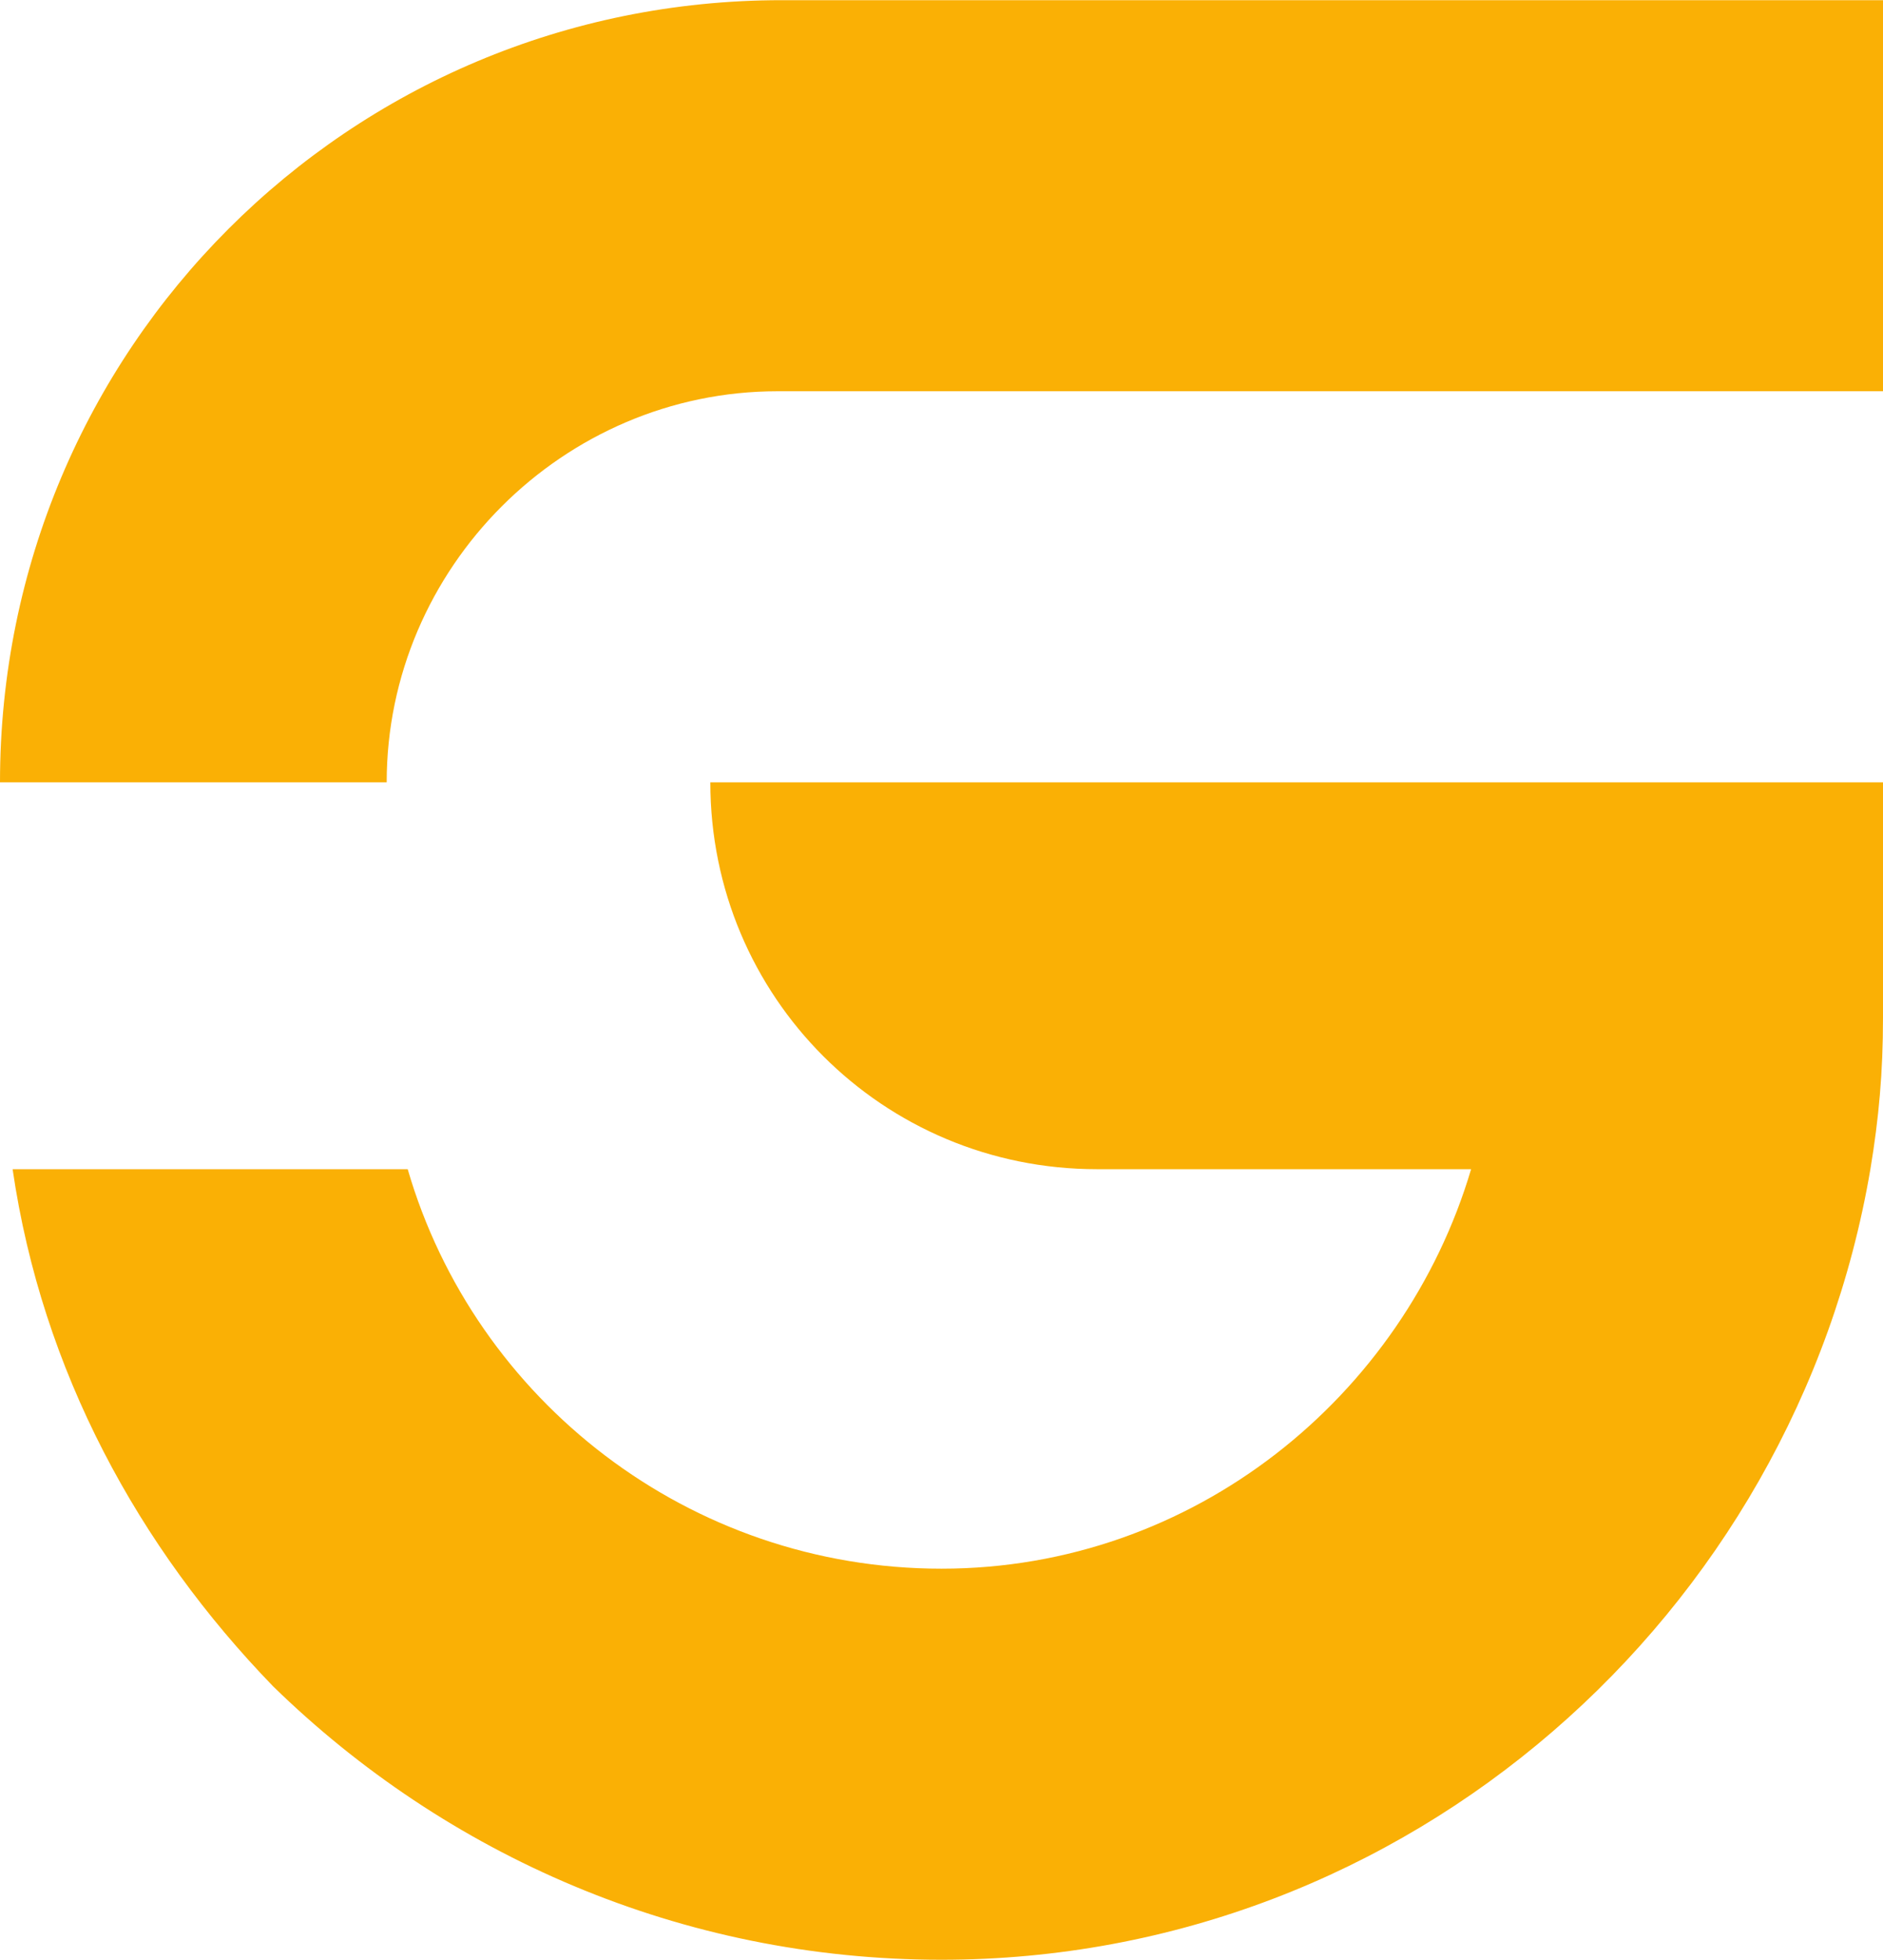 <svg height="2500" viewBox="0 0 44.8 46.6" width="2403" xmlns="http://www.w3.org/2000/svg"><path d="m18.5 9.3h26.3v-9.3h-26.2c-10.3 0-18.6 8.3-18.6 18.6h9.2c0-5.1 4.2-9.3 9.3-9.3zm26.3 9.3h-27.9c0 5.1 4.1 9.2 9.2 9.2h8.9c-1.6 5.4-6.6 9.5-12.6 9.5s-11.1-4-12.7-9.5h-9.4c.7 4.8 3 9 6.2 12.3 4.1 4 9.7 6.5 15.9 6.5 11.1 0 20.3-8.2 22.1-18.8.2-1.2.3-2.3.3-3.6z" fill="#fab005"/></svg>